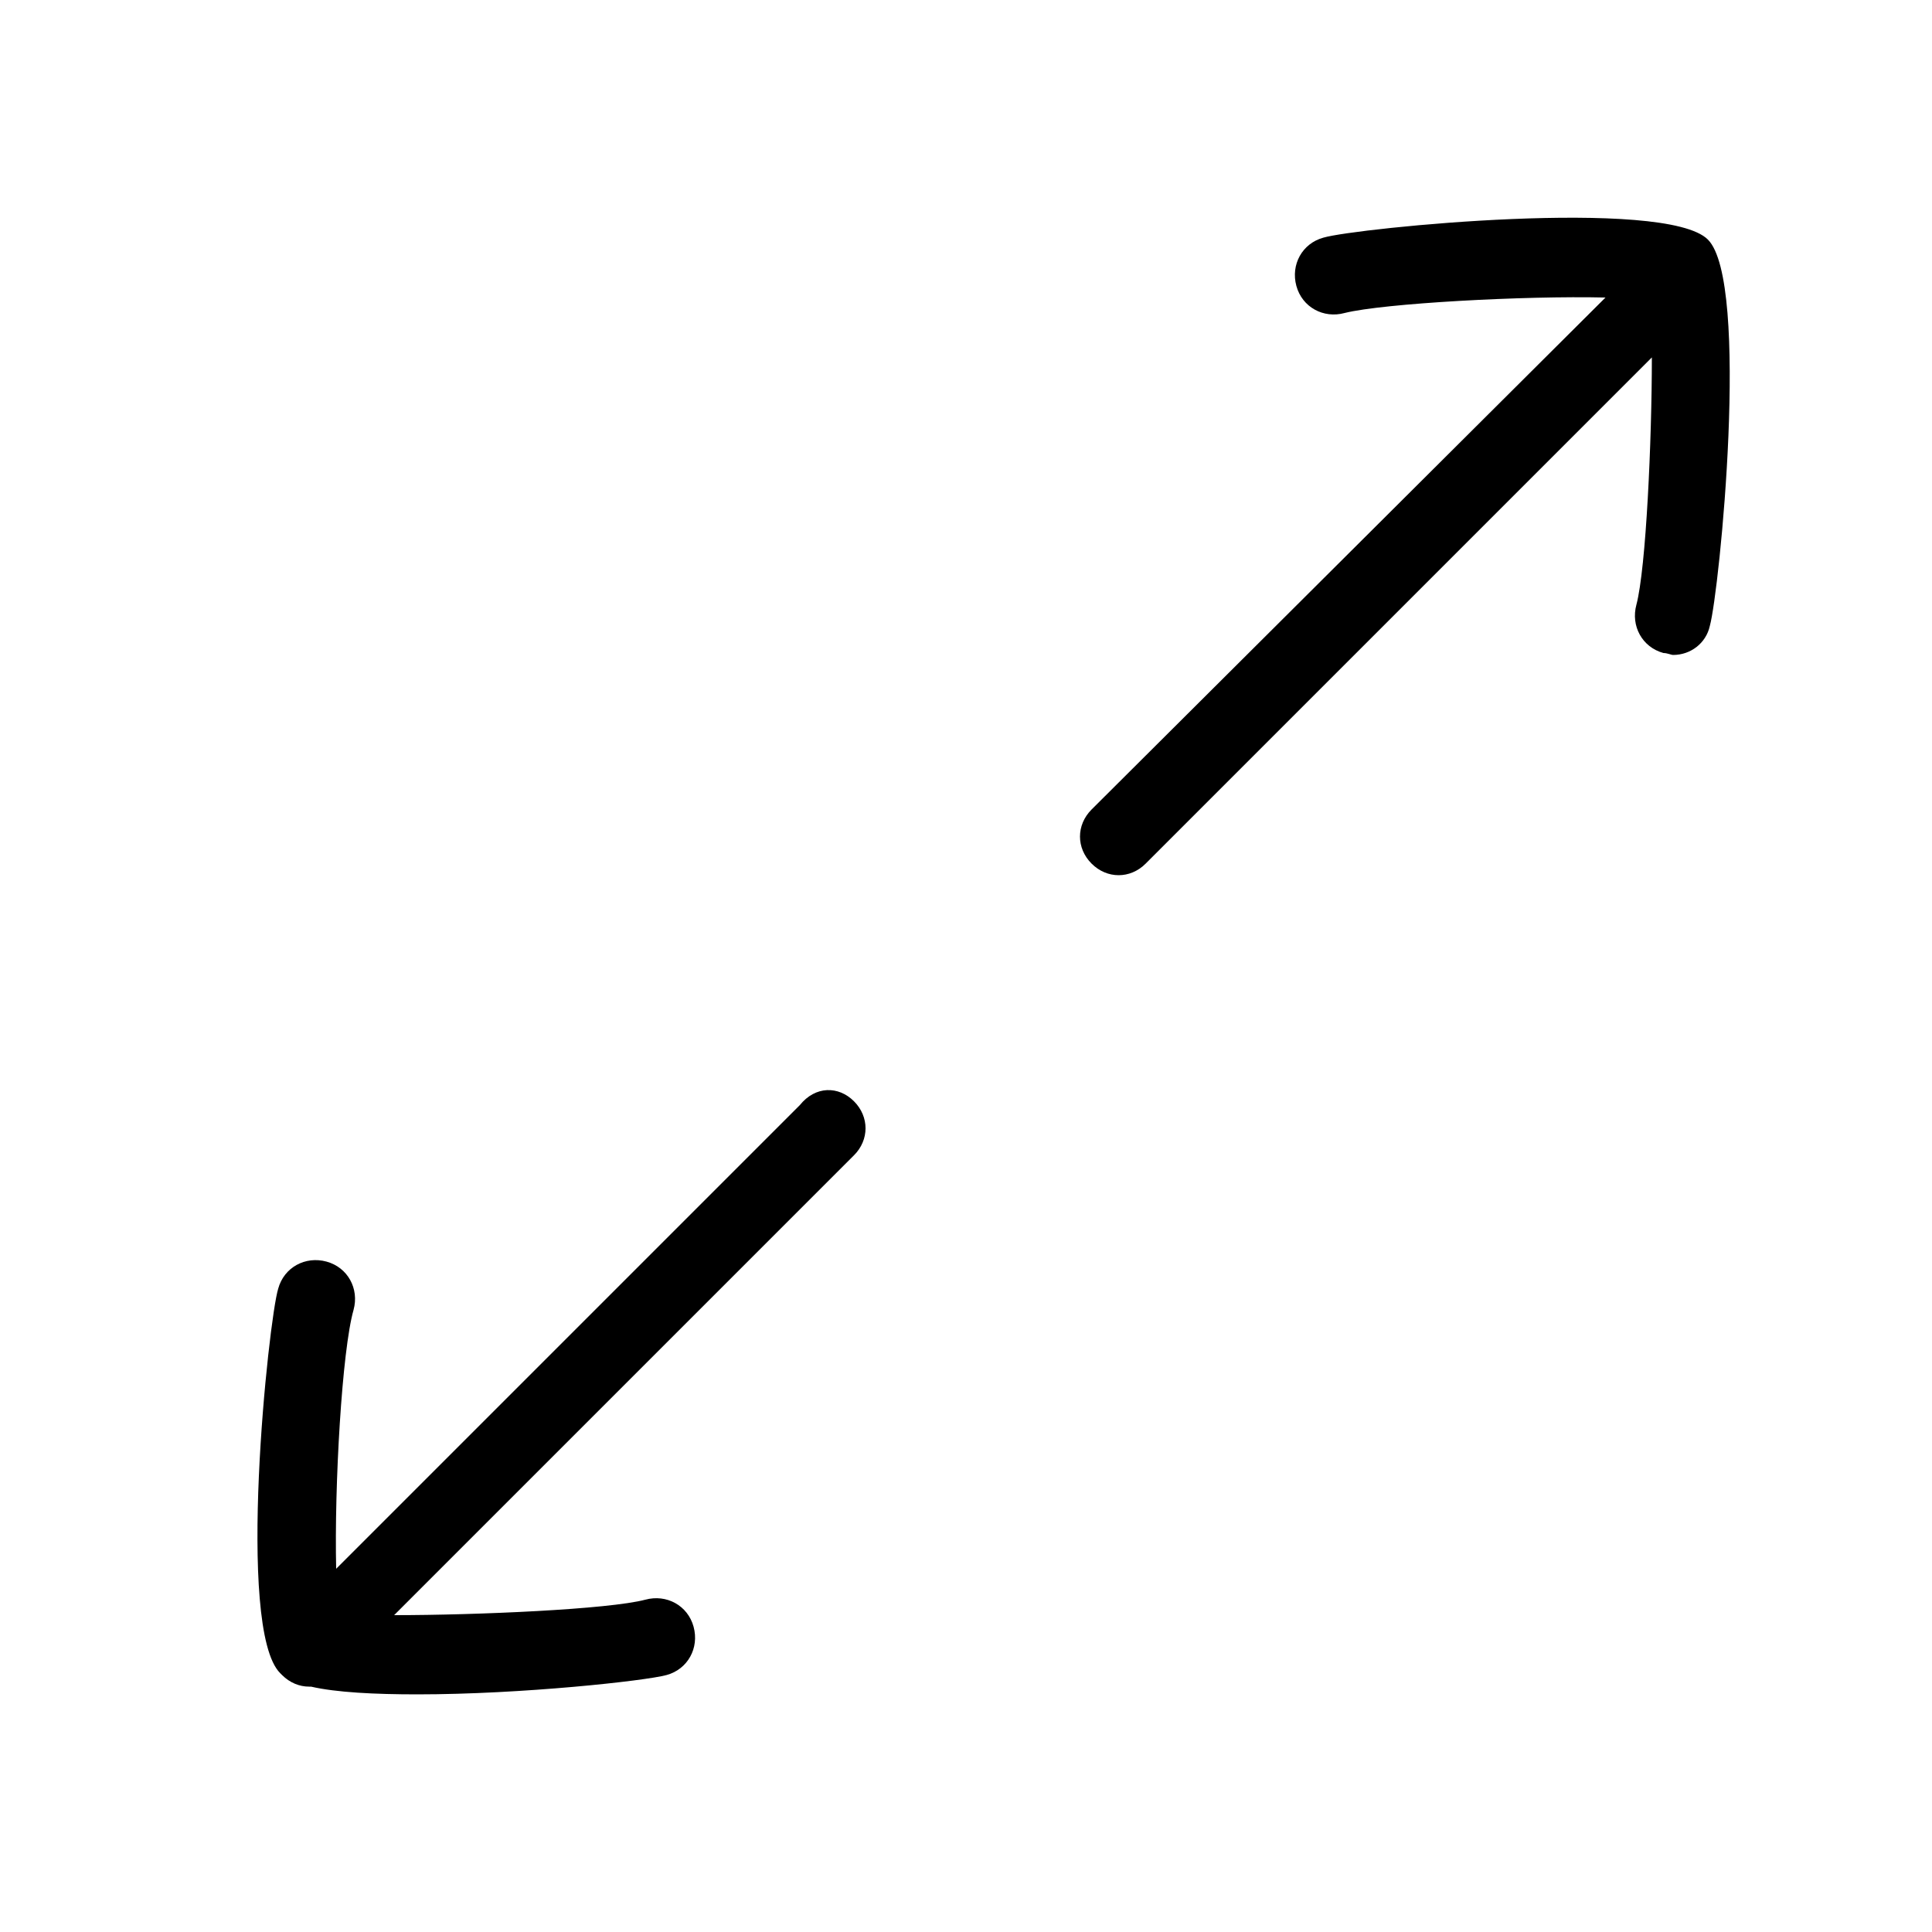 <svg t="1694599260083" class="icon" viewBox="0 0 1024 1024" version="1.1" xmlns="http://www.w3.org/2000/svg" p-id="4004" width="200" height="200">
	<path d="M452.608 583.68c8.192 8.192 8.192 20.48 0 28.672L208.896 856.064c44.032 0 113.664-3.072 133.12-8.192 11.264-3.072 22.528 3.072 25.6 14.336s-3.072 22.528-14.336 25.6c-11.264 3.072-76.8 10.24-132.096 10.24-22.528 0-43.008-1.024-56.32-4.096H163.84c-5.12 0-10.24-2.048-14.336-6.144l-1.024-1.024c-23.552-23.552-6.144-187.392-1.024-203.776 3.072-11.264 14.336-17.408 25.6-14.336 11.264 3.072 17.408 14.336 14.336 25.6-6.144 21.504-10.24 93.184-9.216 137.216l245.76-245.76c8.192-10.24 20.48-10.24 28.672-2.048z m452.608-456.704c-22.528-22.528-186.368-6.144-203.776-1.024-11.264 3.072-17.408 14.336-14.336 25.6 3.072 11.264 14.336 17.408 25.6 14.336 20.48-5.12 95.232-9.216 138.24-8.192L578.56 429.056c-8.192 8.192-8.192 20.48 0 28.672 4.096 4.096 9.216 6.144 14.336 6.144s10.24-2.048 14.336-6.144l268.288-268.288c0 44.032-3.072 111.616-8.192 131.072-3.072 11.264 3.072 22.528 14.336 25.6 2.048 0 4.096 1.024 5.12 1.024 9.216 0 17.408-6.144 19.456-15.36 5.12-18.432 21.504-182.272-1.024-204.8z" p-id="4005">
	</path>
</svg>
